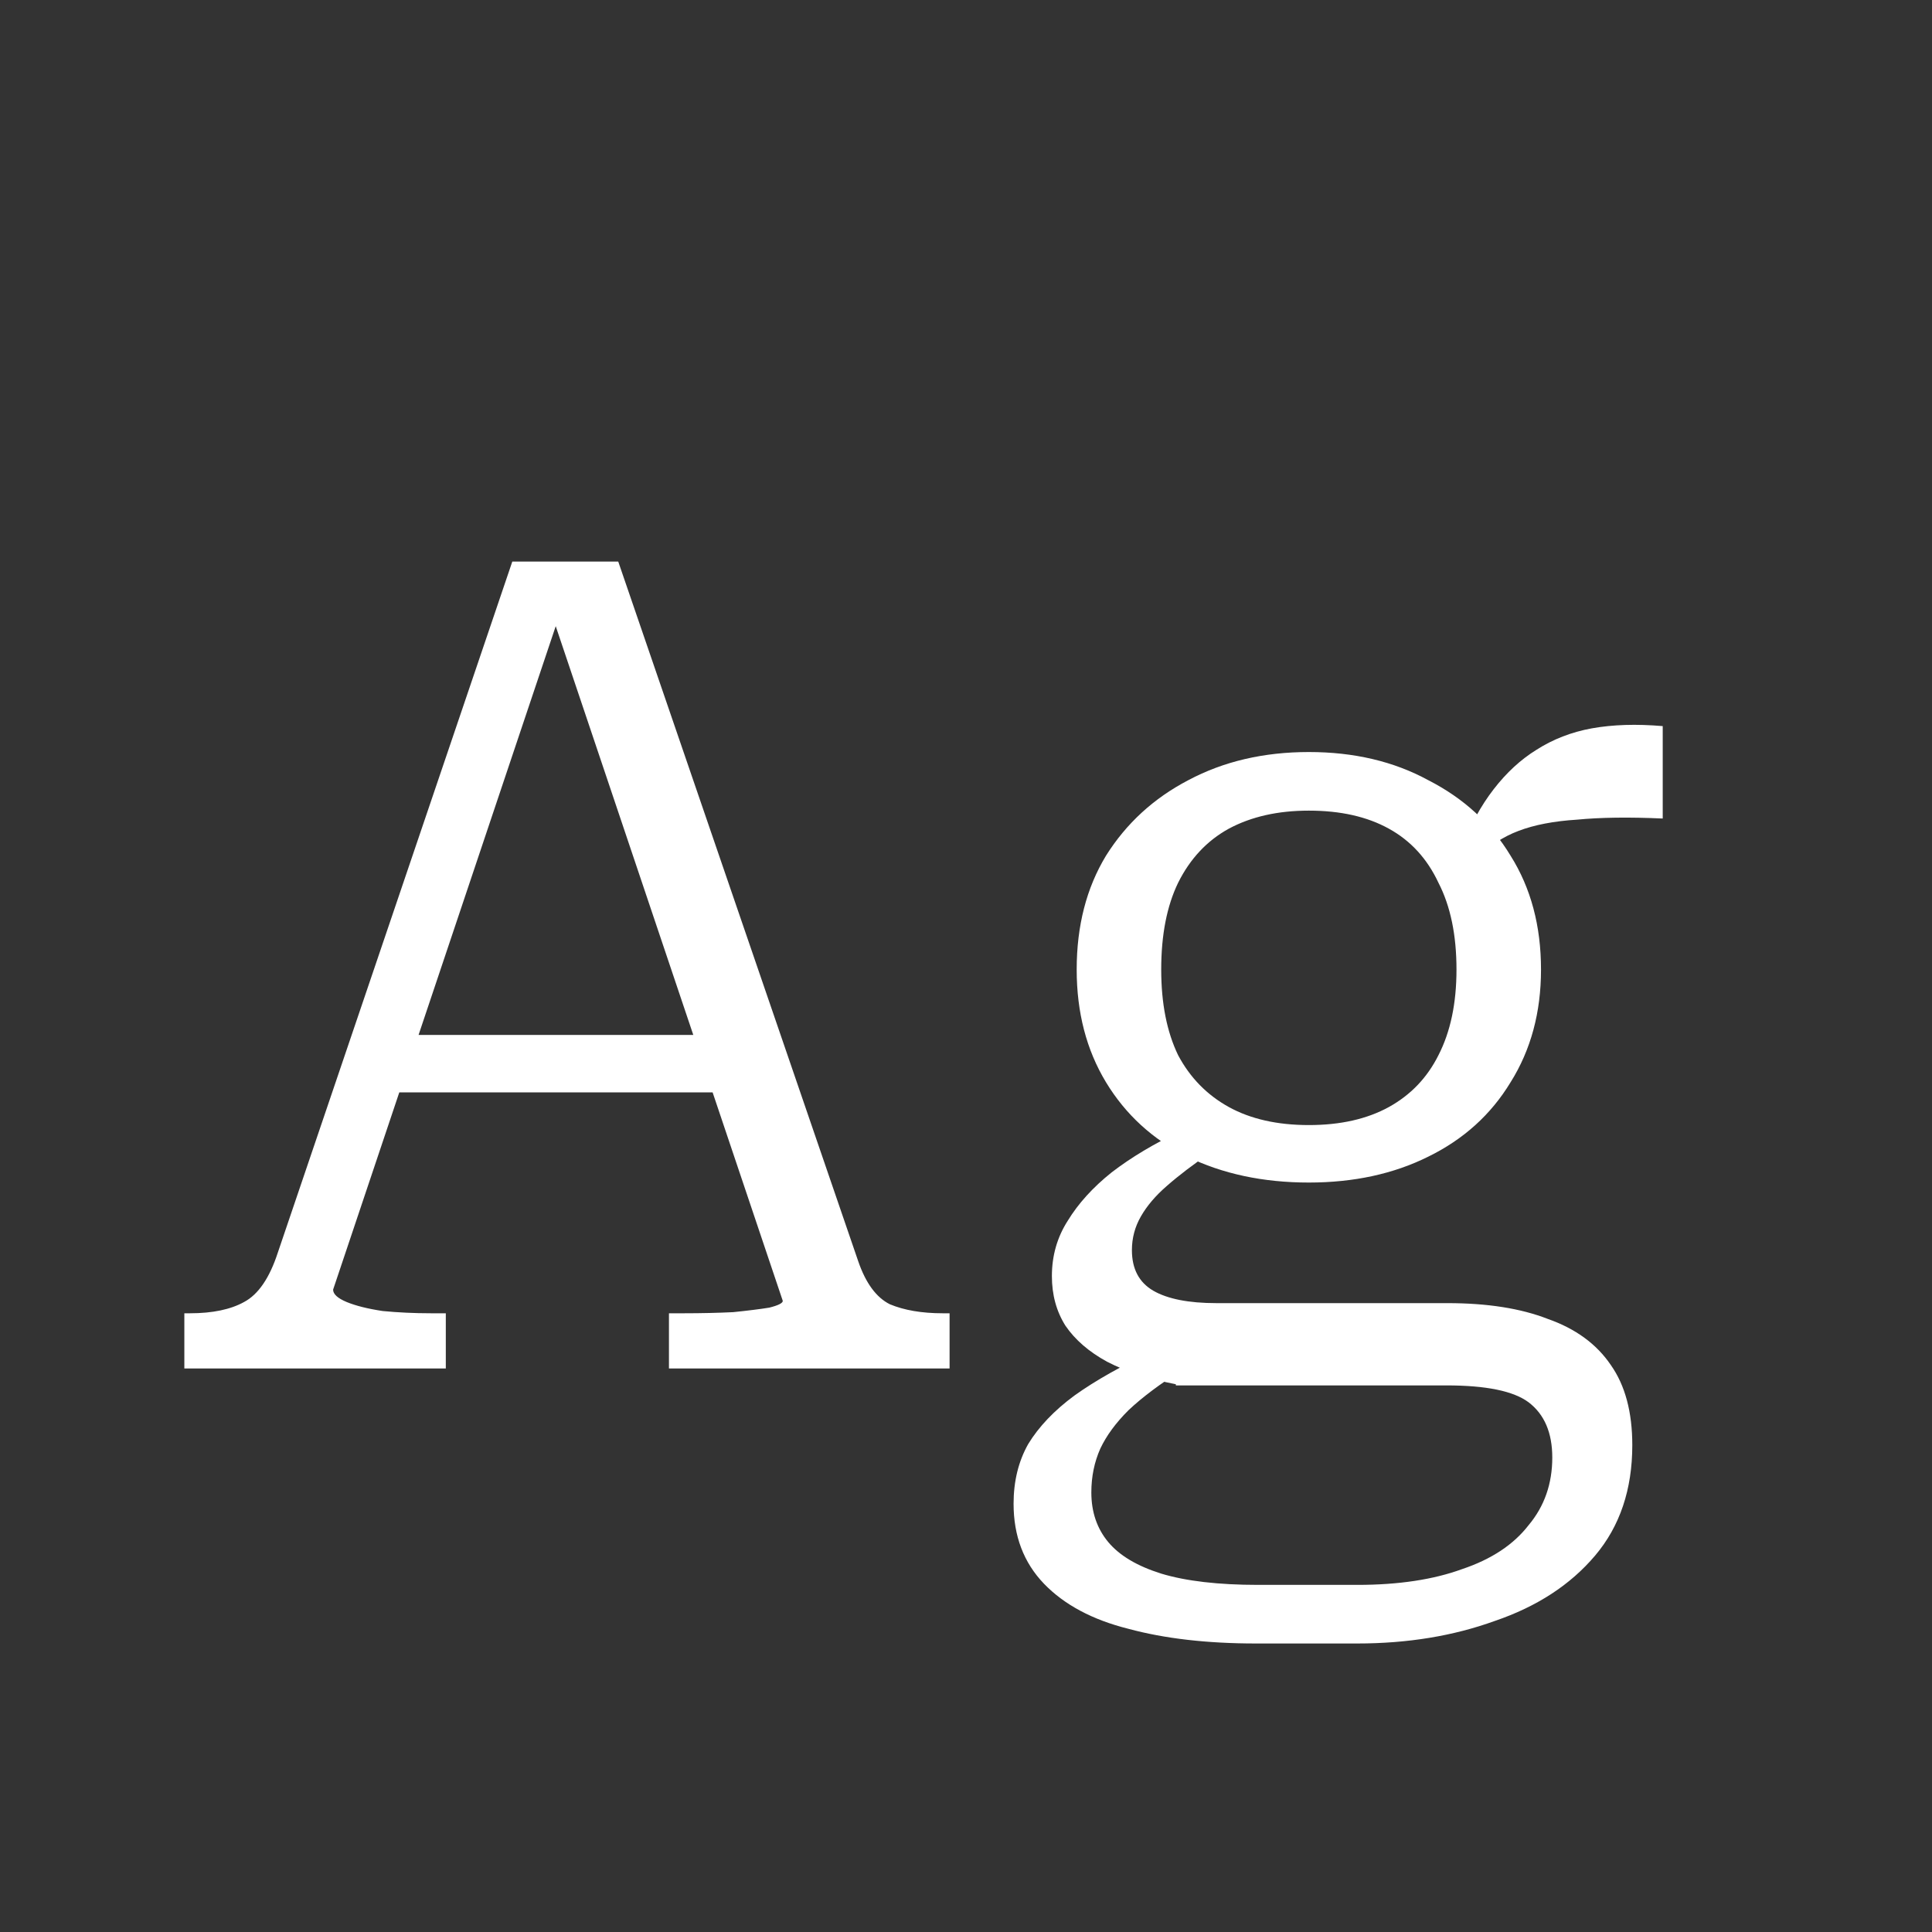 <svg width="24" height="24" viewBox="0 0 24 24" fill="none" xmlns="http://www.w3.org/2000/svg">
<rect x="0" y="0" width="24" height="24" fill="#333333" stroke="none"/>
<path d="M4.852 12.856H8.968L9.094 13.57H4.698L4.852 12.856ZM6.77 7.382L6.966 7.592L4.138 16.02C4.138 16.076 4.194 16.127 4.306 16.174C4.418 16.22 4.567 16.258 4.754 16.286C4.94 16.304 5.141 16.314 5.356 16.314H5.538V17H2.29V16.314H2.36C2.64 16.314 2.864 16.267 3.032 16.174C3.209 16.08 3.349 15.875 3.452 15.558L6.364 6.976H7.68L10.662 15.67C10.755 15.94 10.886 16.118 11.054 16.202C11.231 16.276 11.45 16.314 11.712 16.314H11.796V17H8.31V16.314H8.492C8.716 16.314 8.921 16.309 9.108 16.3C9.294 16.281 9.444 16.262 9.556 16.244C9.668 16.216 9.724 16.188 9.724 16.16L6.77 7.382ZM20.655 10.168C20.235 10.149 19.88 10.154 19.591 10.182C19.302 10.2 19.059 10.247 18.863 10.322C18.667 10.396 18.499 10.508 18.359 10.658L18.149 10.546C18.261 10.256 18.396 10.009 18.555 9.804C18.714 9.598 18.891 9.435 19.087 9.314C19.292 9.183 19.521 9.094 19.773 9.048C20.034 9.001 20.328 8.992 20.655 9.02V10.168ZM16.259 14.69C15.69 14.69 15.186 14.582 14.747 14.368C14.318 14.153 13.982 13.845 13.739 13.444C13.496 13.042 13.375 12.576 13.375 12.044C13.375 11.502 13.496 11.031 13.739 10.63C13.991 10.228 14.332 9.916 14.761 9.692C15.2 9.458 15.699 9.342 16.259 9.342C16.819 9.342 17.314 9.458 17.743 9.692C18.182 9.916 18.522 10.228 18.765 10.63C19.017 11.031 19.143 11.502 19.143 12.044C19.143 12.576 19.017 13.042 18.765 13.444C18.522 13.845 18.182 14.153 17.743 14.368C17.314 14.582 16.819 14.69 16.259 14.69ZM16.259 13.976C16.651 13.976 16.982 13.901 17.253 13.752C17.524 13.602 17.729 13.388 17.869 13.108C18.018 12.818 18.093 12.464 18.093 12.044C18.093 11.614 18.018 11.255 17.869 10.966C17.729 10.667 17.524 10.443 17.253 10.294C16.982 10.144 16.651 10.07 16.259 10.07C15.876 10.07 15.545 10.144 15.265 10.294C14.994 10.443 14.784 10.667 14.635 10.966C14.495 11.255 14.425 11.614 14.425 12.044C14.425 12.464 14.495 12.818 14.635 13.108C14.784 13.388 14.994 13.602 15.265 13.752C15.536 13.901 15.867 13.976 16.259 13.976ZM15.601 20.416C14.994 20.416 14.467 20.355 14.019 20.234C13.571 20.122 13.221 19.935 12.969 19.674C12.717 19.412 12.591 19.081 12.591 18.68C12.591 18.4 12.652 18.152 12.773 17.938C12.904 17.723 13.095 17.522 13.347 17.336C13.608 17.149 13.94 16.962 14.341 16.776L14.691 17.014C14.411 17.191 14.187 17.359 14.019 17.518C13.86 17.676 13.744 17.835 13.669 17.994C13.594 18.162 13.557 18.344 13.557 18.54C13.557 18.782 13.627 18.988 13.767 19.156C13.907 19.324 14.126 19.454 14.425 19.548C14.733 19.641 15.134 19.688 15.629 19.688H16.861C17.374 19.688 17.808 19.622 18.163 19.492C18.527 19.37 18.802 19.188 18.989 18.946C19.185 18.712 19.283 18.432 19.283 18.106C19.283 17.798 19.185 17.569 18.989 17.42C18.802 17.28 18.462 17.21 17.967 17.21H14.607V17.196C14.271 17.13 13.986 17.037 13.753 16.916C13.529 16.794 13.356 16.645 13.235 16.468C13.123 16.29 13.067 16.085 13.067 15.852C13.067 15.6 13.132 15.371 13.263 15.166C13.394 14.951 13.576 14.75 13.809 14.564C14.052 14.377 14.341 14.204 14.677 14.046L15.027 14.326C14.822 14.466 14.644 14.601 14.495 14.732C14.355 14.853 14.248 14.979 14.173 15.11C14.098 15.24 14.061 15.38 14.061 15.53C14.061 15.763 14.15 15.931 14.327 16.034C14.504 16.136 14.766 16.188 15.111 16.188H17.981C18.476 16.188 18.891 16.253 19.227 16.384C19.572 16.505 19.834 16.696 20.011 16.958C20.188 17.21 20.277 17.541 20.277 17.952C20.277 18.502 20.123 18.96 19.815 19.324C19.507 19.688 19.092 19.958 18.569 20.136C18.056 20.322 17.486 20.416 16.861 20.416H15.601Z" fill="white"/>
</svg>
